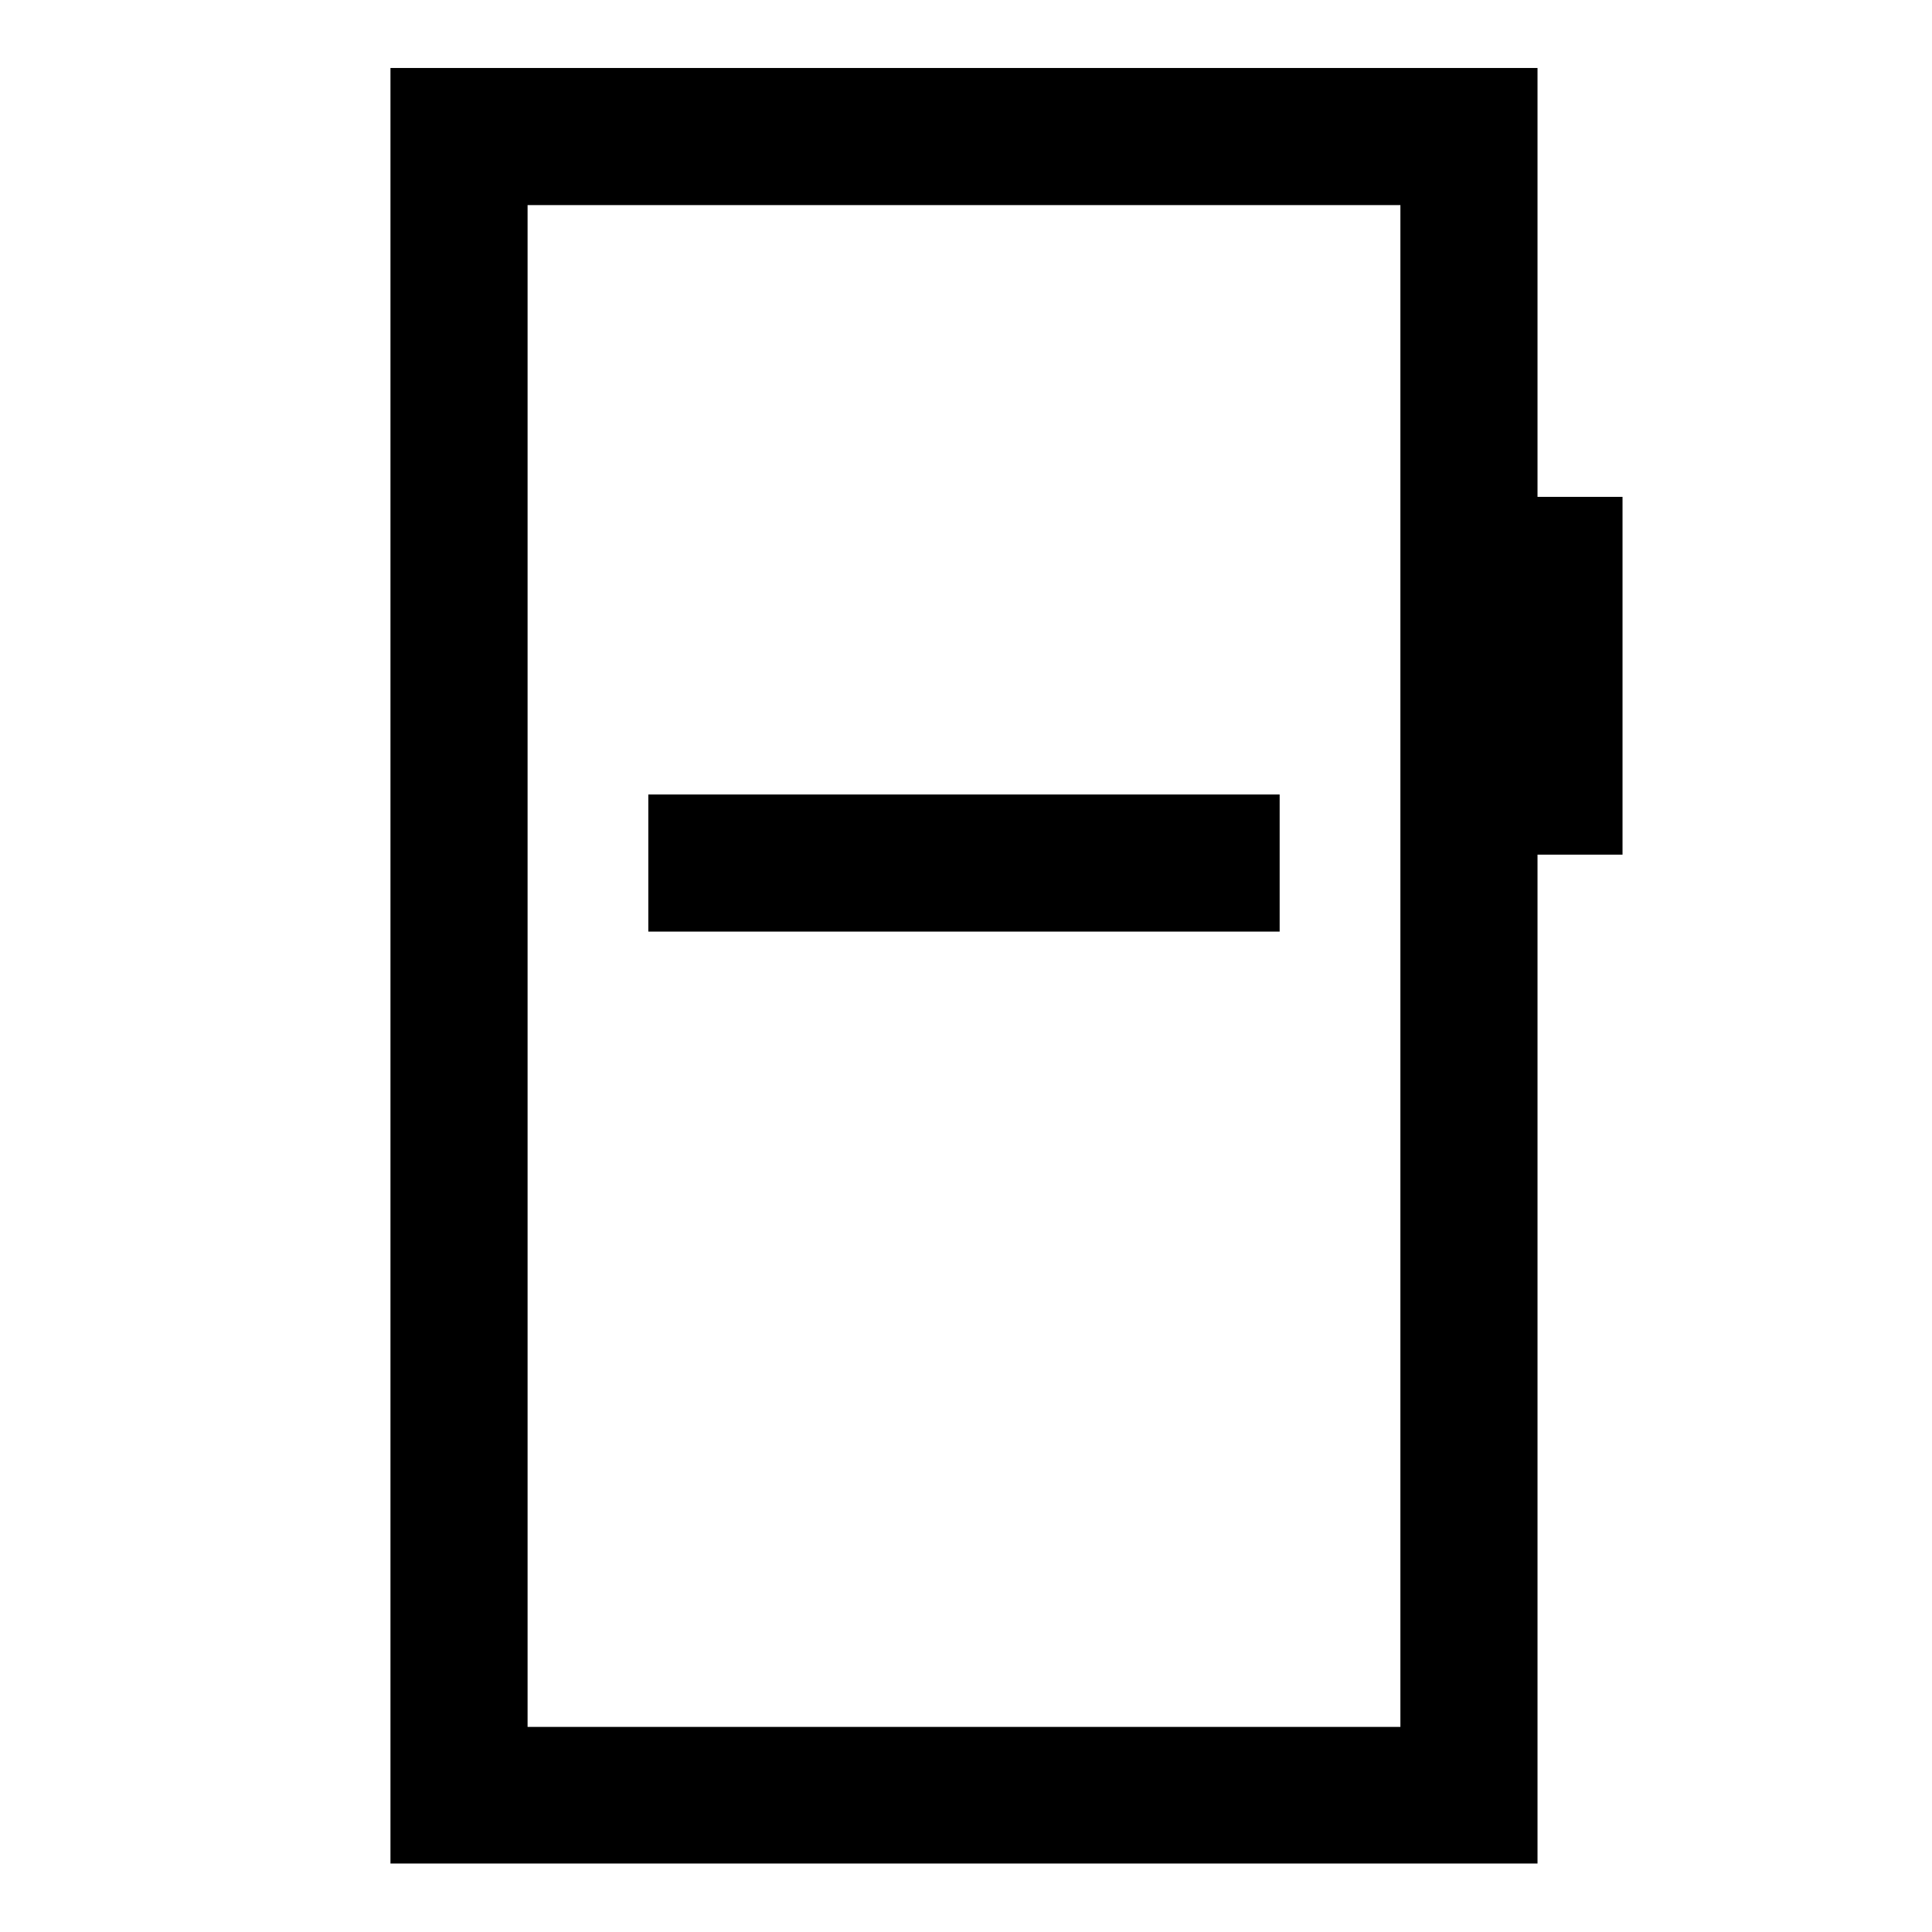 <svg xmlns="http://www.w3.org/2000/svg" height="48" viewBox="0 -960 960 960" width="48"><path d="M322.15-497.09h313.7v-68.13h-313.7v68.13ZM194.02-34.02v-892.2h569.96v213.11h42.24v177.78h-42.24v501.31H194.02Zm68.13-67.89h433.7v-756.18h-433.7v756.18Zm0 0v-756.18 756.18Z"/></svg>